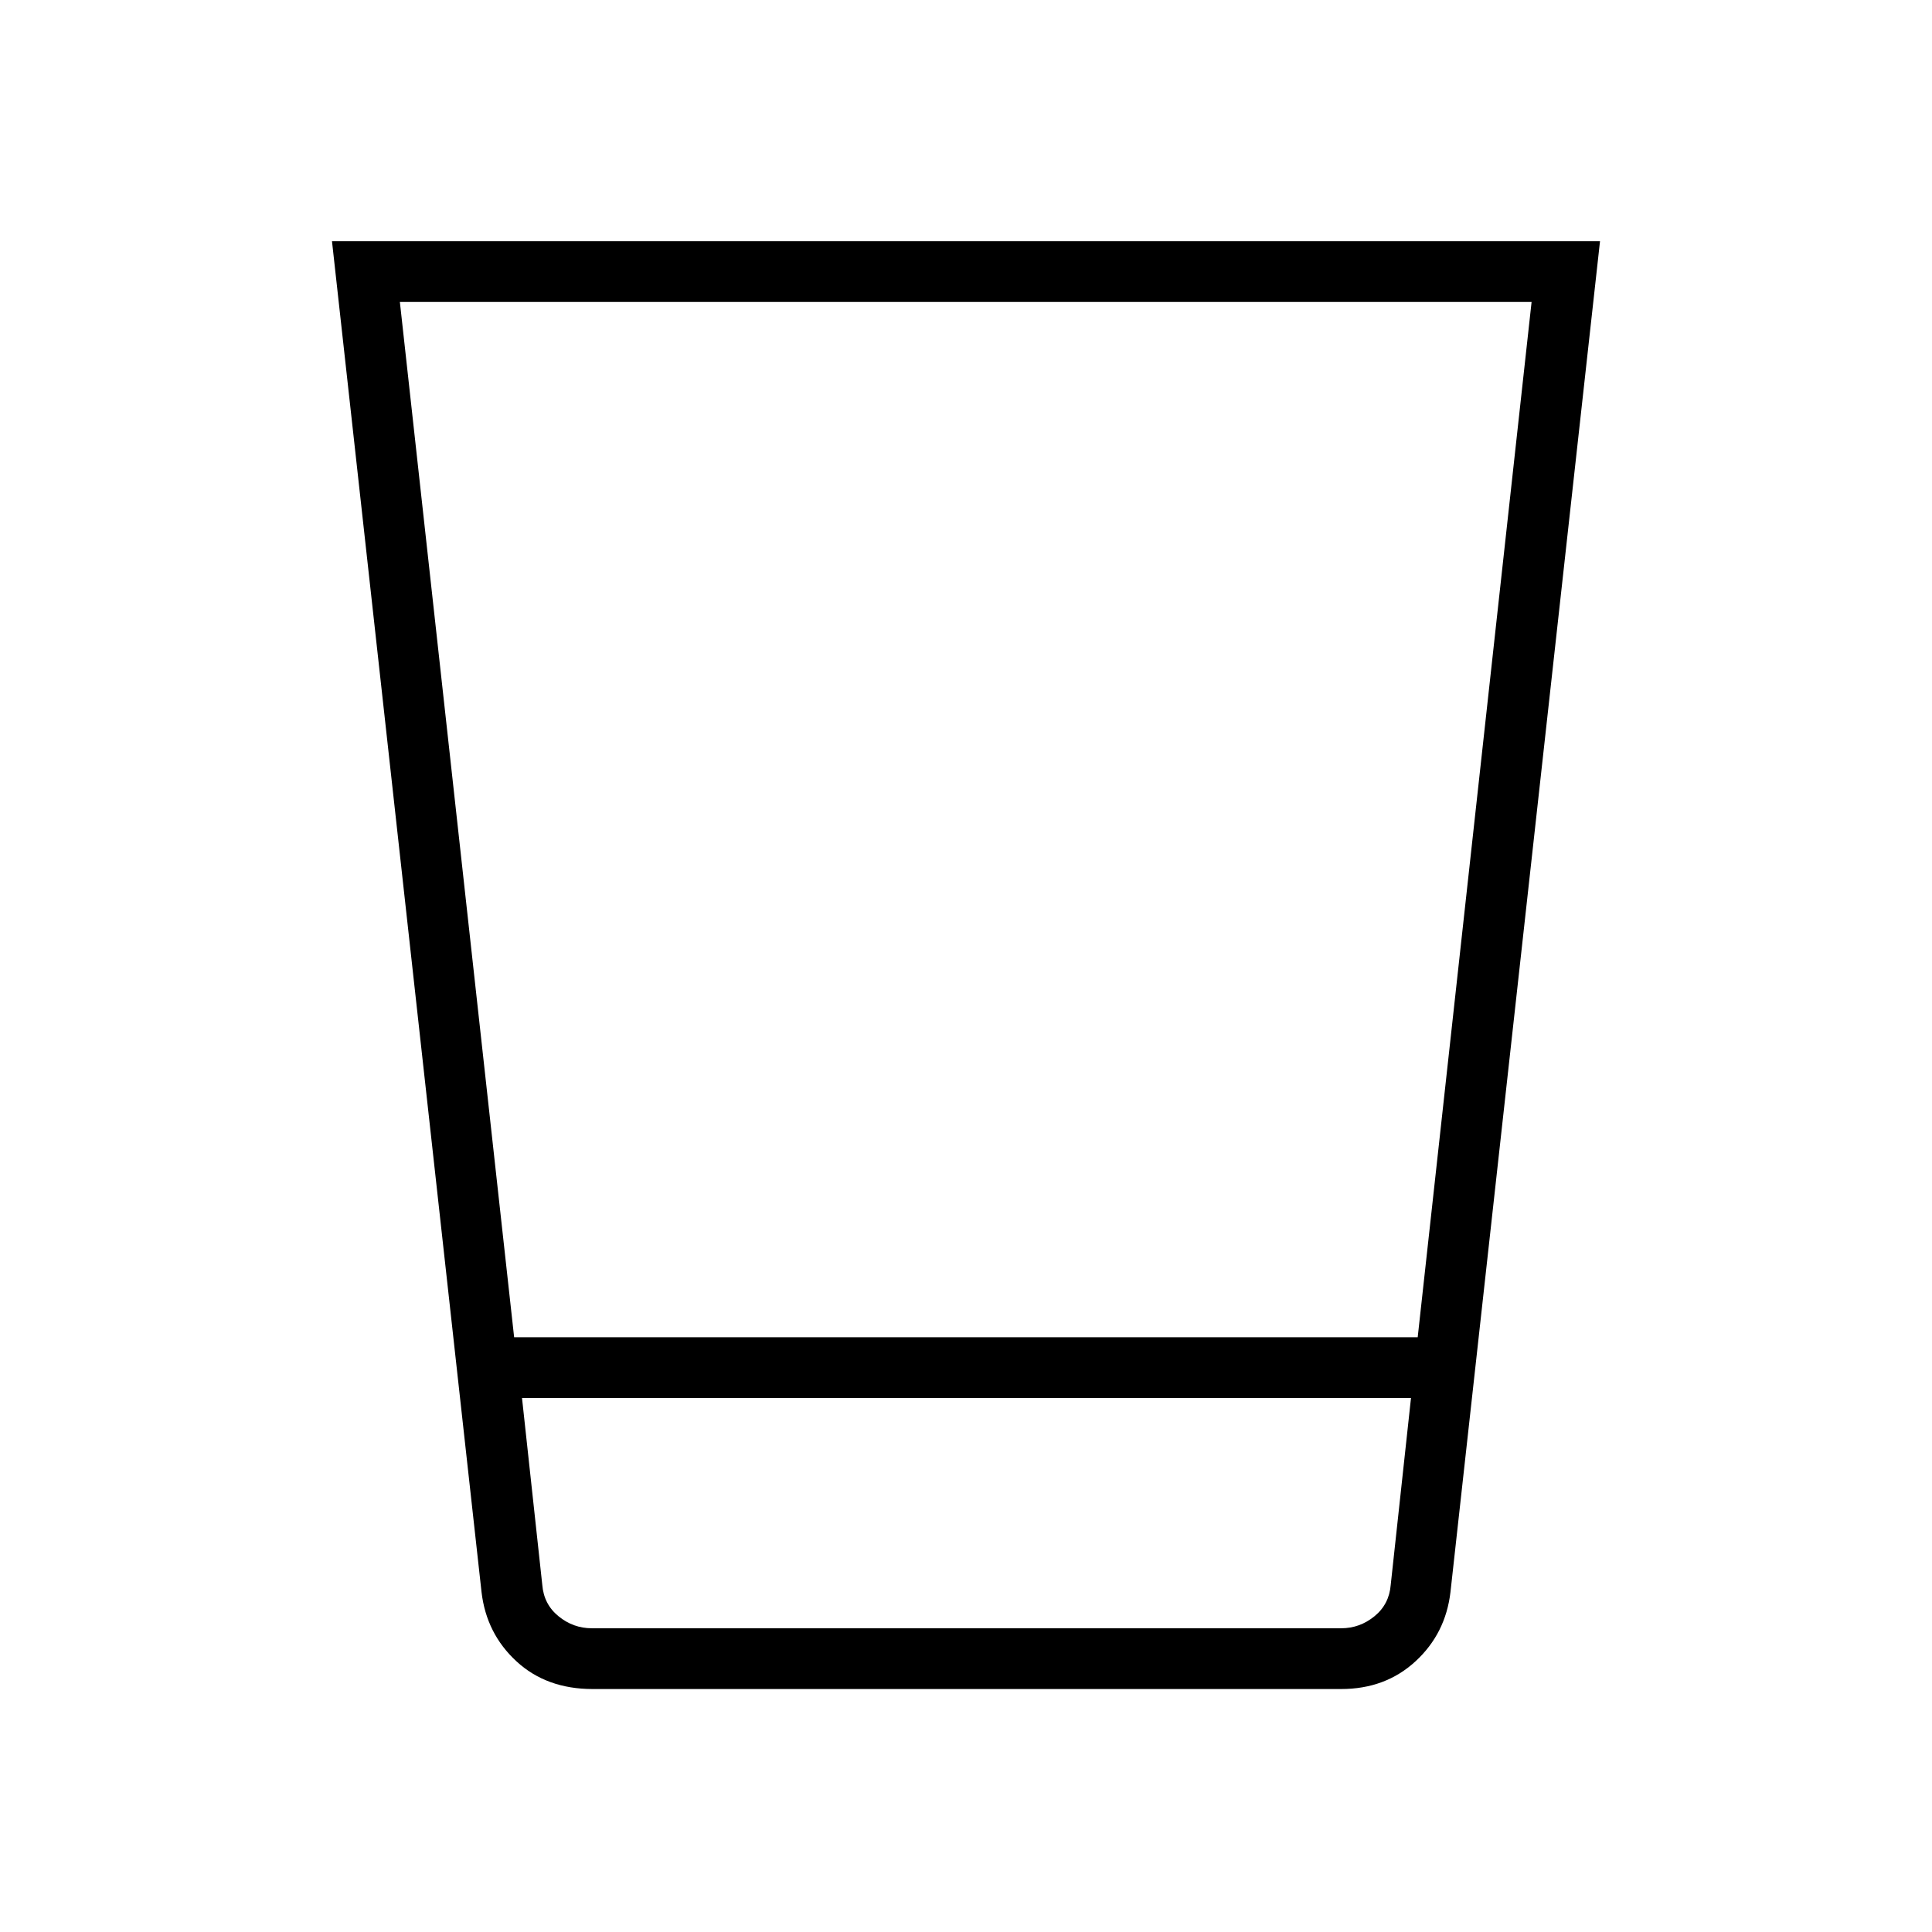 <svg xmlns="http://www.w3.org/2000/svg" height="48" viewBox="0 96 960 960" width="48"><path d="M294.461 935.269q-22.92 0-37.85-13.772-14.929-13.773-17.342-34.42l-74.308-671.231h630.078l-74.308 671.231q-2.416 20.647-17.372 34.42-14.955 13.772-36.936 13.772H294.461Zm406.654-144.615h-441.73l10.076 92.885q.77 9.615 8.077 15.576 7.308 5.962 16.539 5.962h372.346q9.231 0 16.539-5.962 7.307-5.961 8.077-15.576l10.076-92.885ZM198.692 246.038l56.778 514.423h448.978l56.591-514.423H198.692ZM689.5 905.077H271h418.5Z"/></svg>